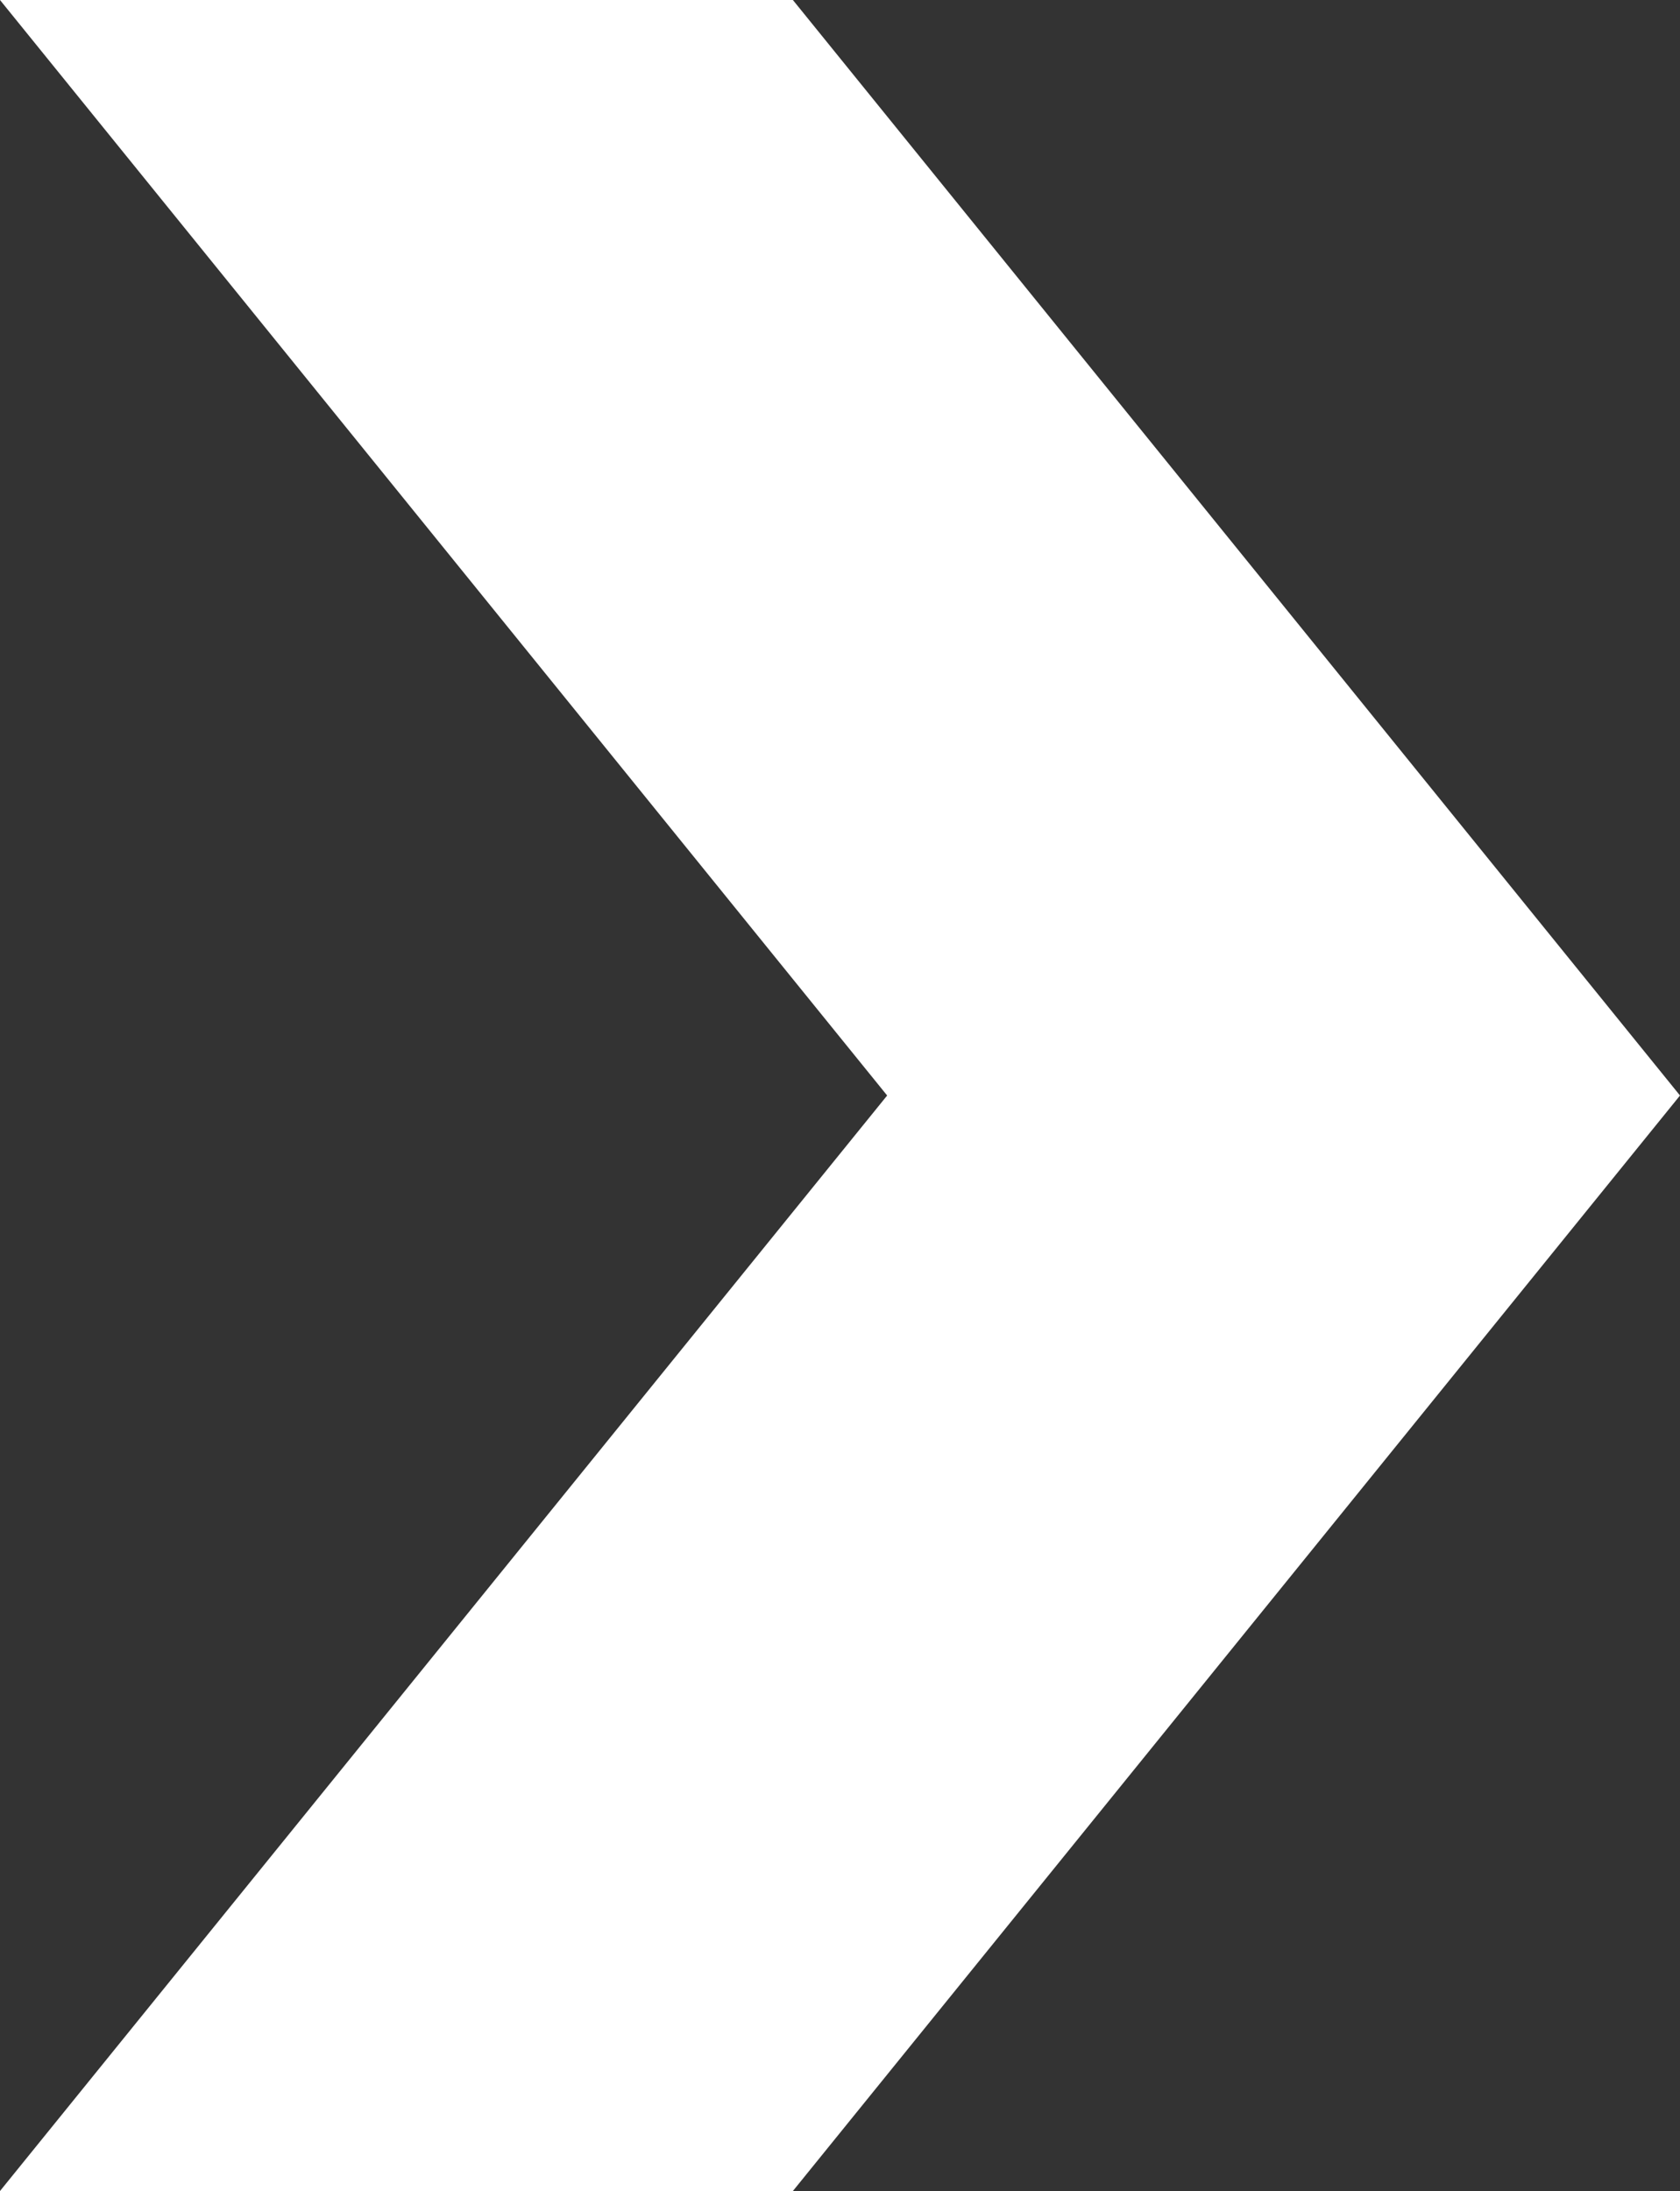<?xml version="1.0" encoding="utf-8"?>
<!-- Generator: Adobe Illustrator 14.0.0, SVG Export Plug-In . SVG Version: 6.00 Build 43363)  -->
<!DOCTYPE svg PUBLIC "-//W3C//DTD SVG 1.1//EN" "http://www.w3.org/Graphics/SVG/1.1/DTD/svg11.dtd">
<svg version="1.1" id="Livello_2" xmlns="http://www.w3.org/2000/svg" xmlns:xlink="http://www.w3.org/1999/xlink" x="0px" y="0px"
	 width="55.495px" height="72.344px" viewBox="0 0 55.495 72.344" enable-background="new 0 0 55.495 72.344" xml:space="preserve">
<rect x="0" y="0" width="55.495" height="72.344" fill="#333333" stroke="none"/>
<polygon fill="#FFFFFF" points="0,0 26.191,0 55.495,36.172 26.191,72.344 0,72.344 29.305,36.172 "/>
</svg>

